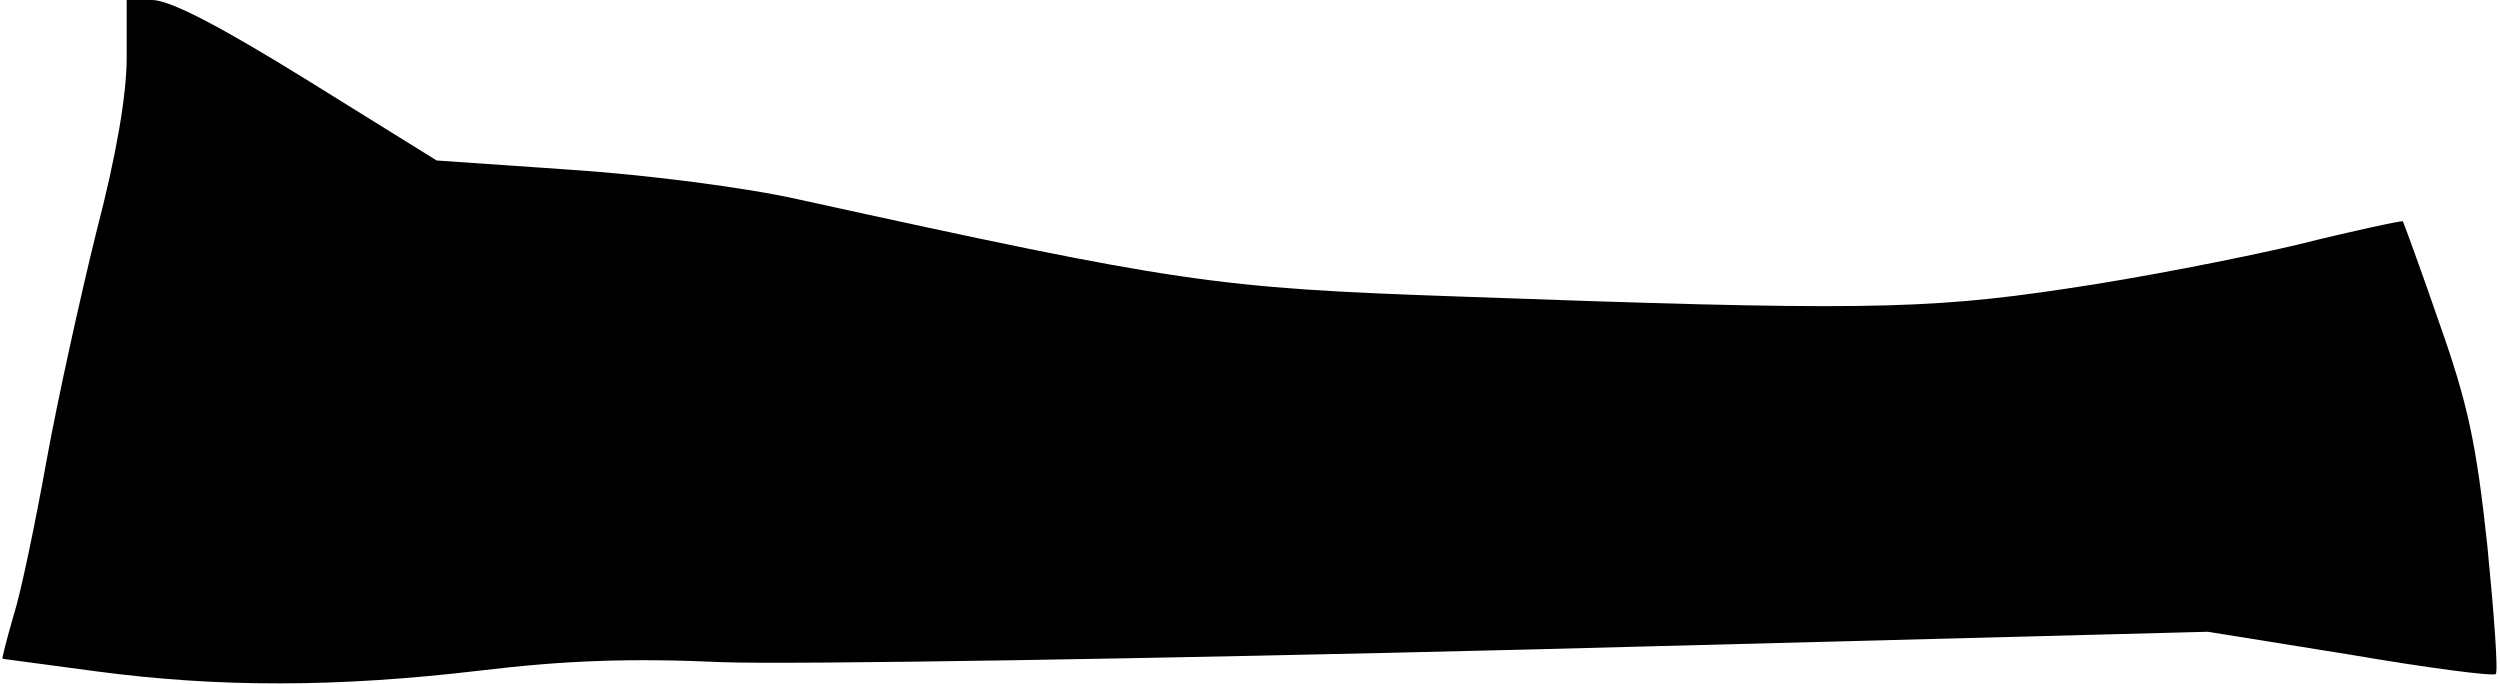 <?xml version="1.0" standalone="no"?>
<!DOCTYPE svg PUBLIC "-//W3C//DTD SVG 20010904//EN"
 "http://www.w3.org/TR/2001/REC-SVG-20010904/DTD/svg10.dtd">
<svg version="1.0" xmlns="http://www.w3.org/2000/svg"
 width="296pt" height="81pt" viewBox="0 0 296 81"
 preserveAspectRatio="xMidYMid meet">
<g transform="translate(0,81) scale(0.1,-0.1)"
fill="#000000" stroke="none">
<path fill="#000000" stroke="none" d="M150 742 c0 -44 -12 -115 -36 -207 -19
-77 -46 -199 -59 -271 -13 -72 -30 -155 -39 -183 -8 -28 -14 -51 -13 -51 1 0
51 -7 112 -15 144 -19 284 -19 453 1 100 12 178 15 287 10 83 -3 512 4 955 15
l804 21 168 -27 c93 -16 171 -26 173 -23 3 3 -2 71 -10 152 -13 121 -23 168
-57 264 -22 64 -42 118 -43 120 -1 1 -58 -11 -126 -28 -68 -16 -191 -40 -274
-52 -166 -25 -251 -26 -720 -9 -286 10 -329 16 -780 115 -62 14 -179 29 -269
35 l-159 11 -153 95 c-105 65 -163 95 -184 95 l-30 0 0 -68z"/>
</g>
</svg>
